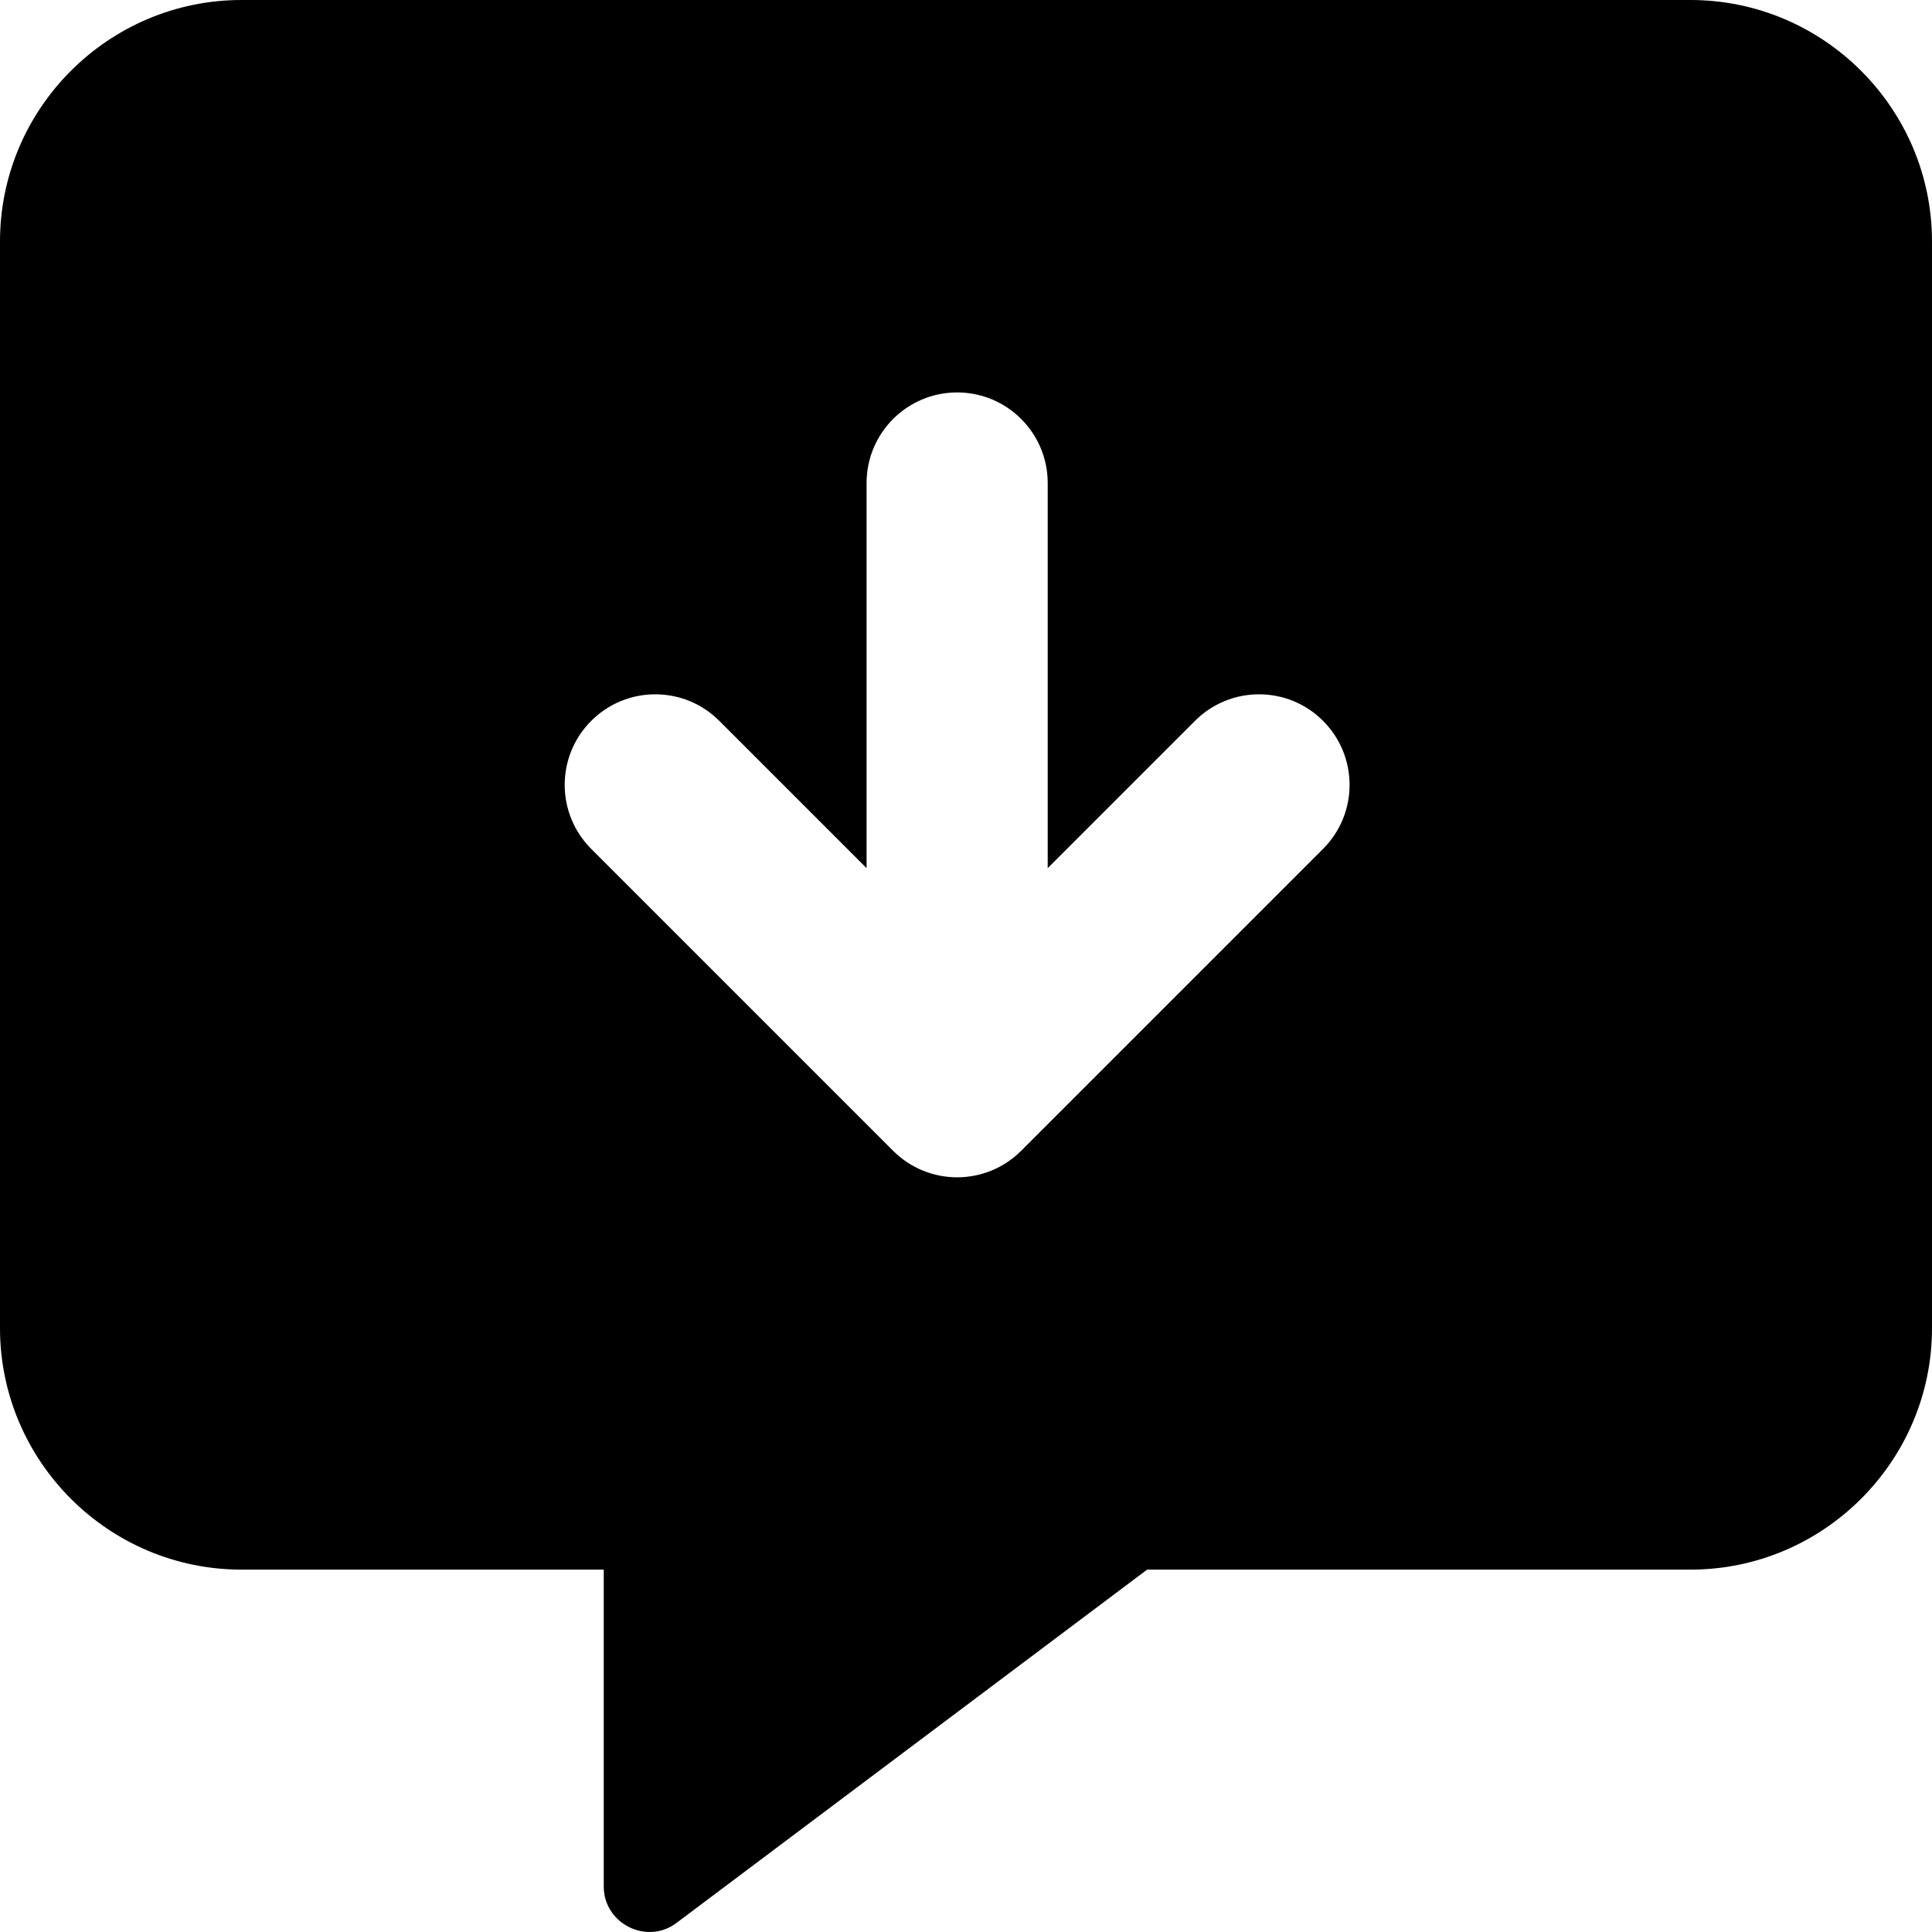 <svg xmlns="http://www.w3.org/2000/svg" viewBox="0 0 512 512"><path d="M448 0H64C28.75 0 0 28.748 0 63.994V351.971C0 387.219 28.75 415.967 64 415.967H160V499.959C160 509.709 171.25 515.459 179.125 509.709L304 415.967H448C483.25 415.967 512 387.219 512 351.971V63.994C512 28.748 483.25 0 448 0ZM350.621 224.969L270.621 304.969C261.246 314.344 246.059 314.344 236.684 304.969L156.684 224.969C147.309 215.594 147.309 200.406 156.684 191.031C161.371 186.344 167.496 184 173.652 184S185.934 186.344 190.621 191.031L229.652 230.063V128C229.652 114.75 240.402 104 253.652 104S277.652 114.75 277.652 128V230.062L316.684 191.031C326.059 181.656 341.246 181.656 350.621 191.031S359.996 215.594 350.621 224.969Z"/></svg>